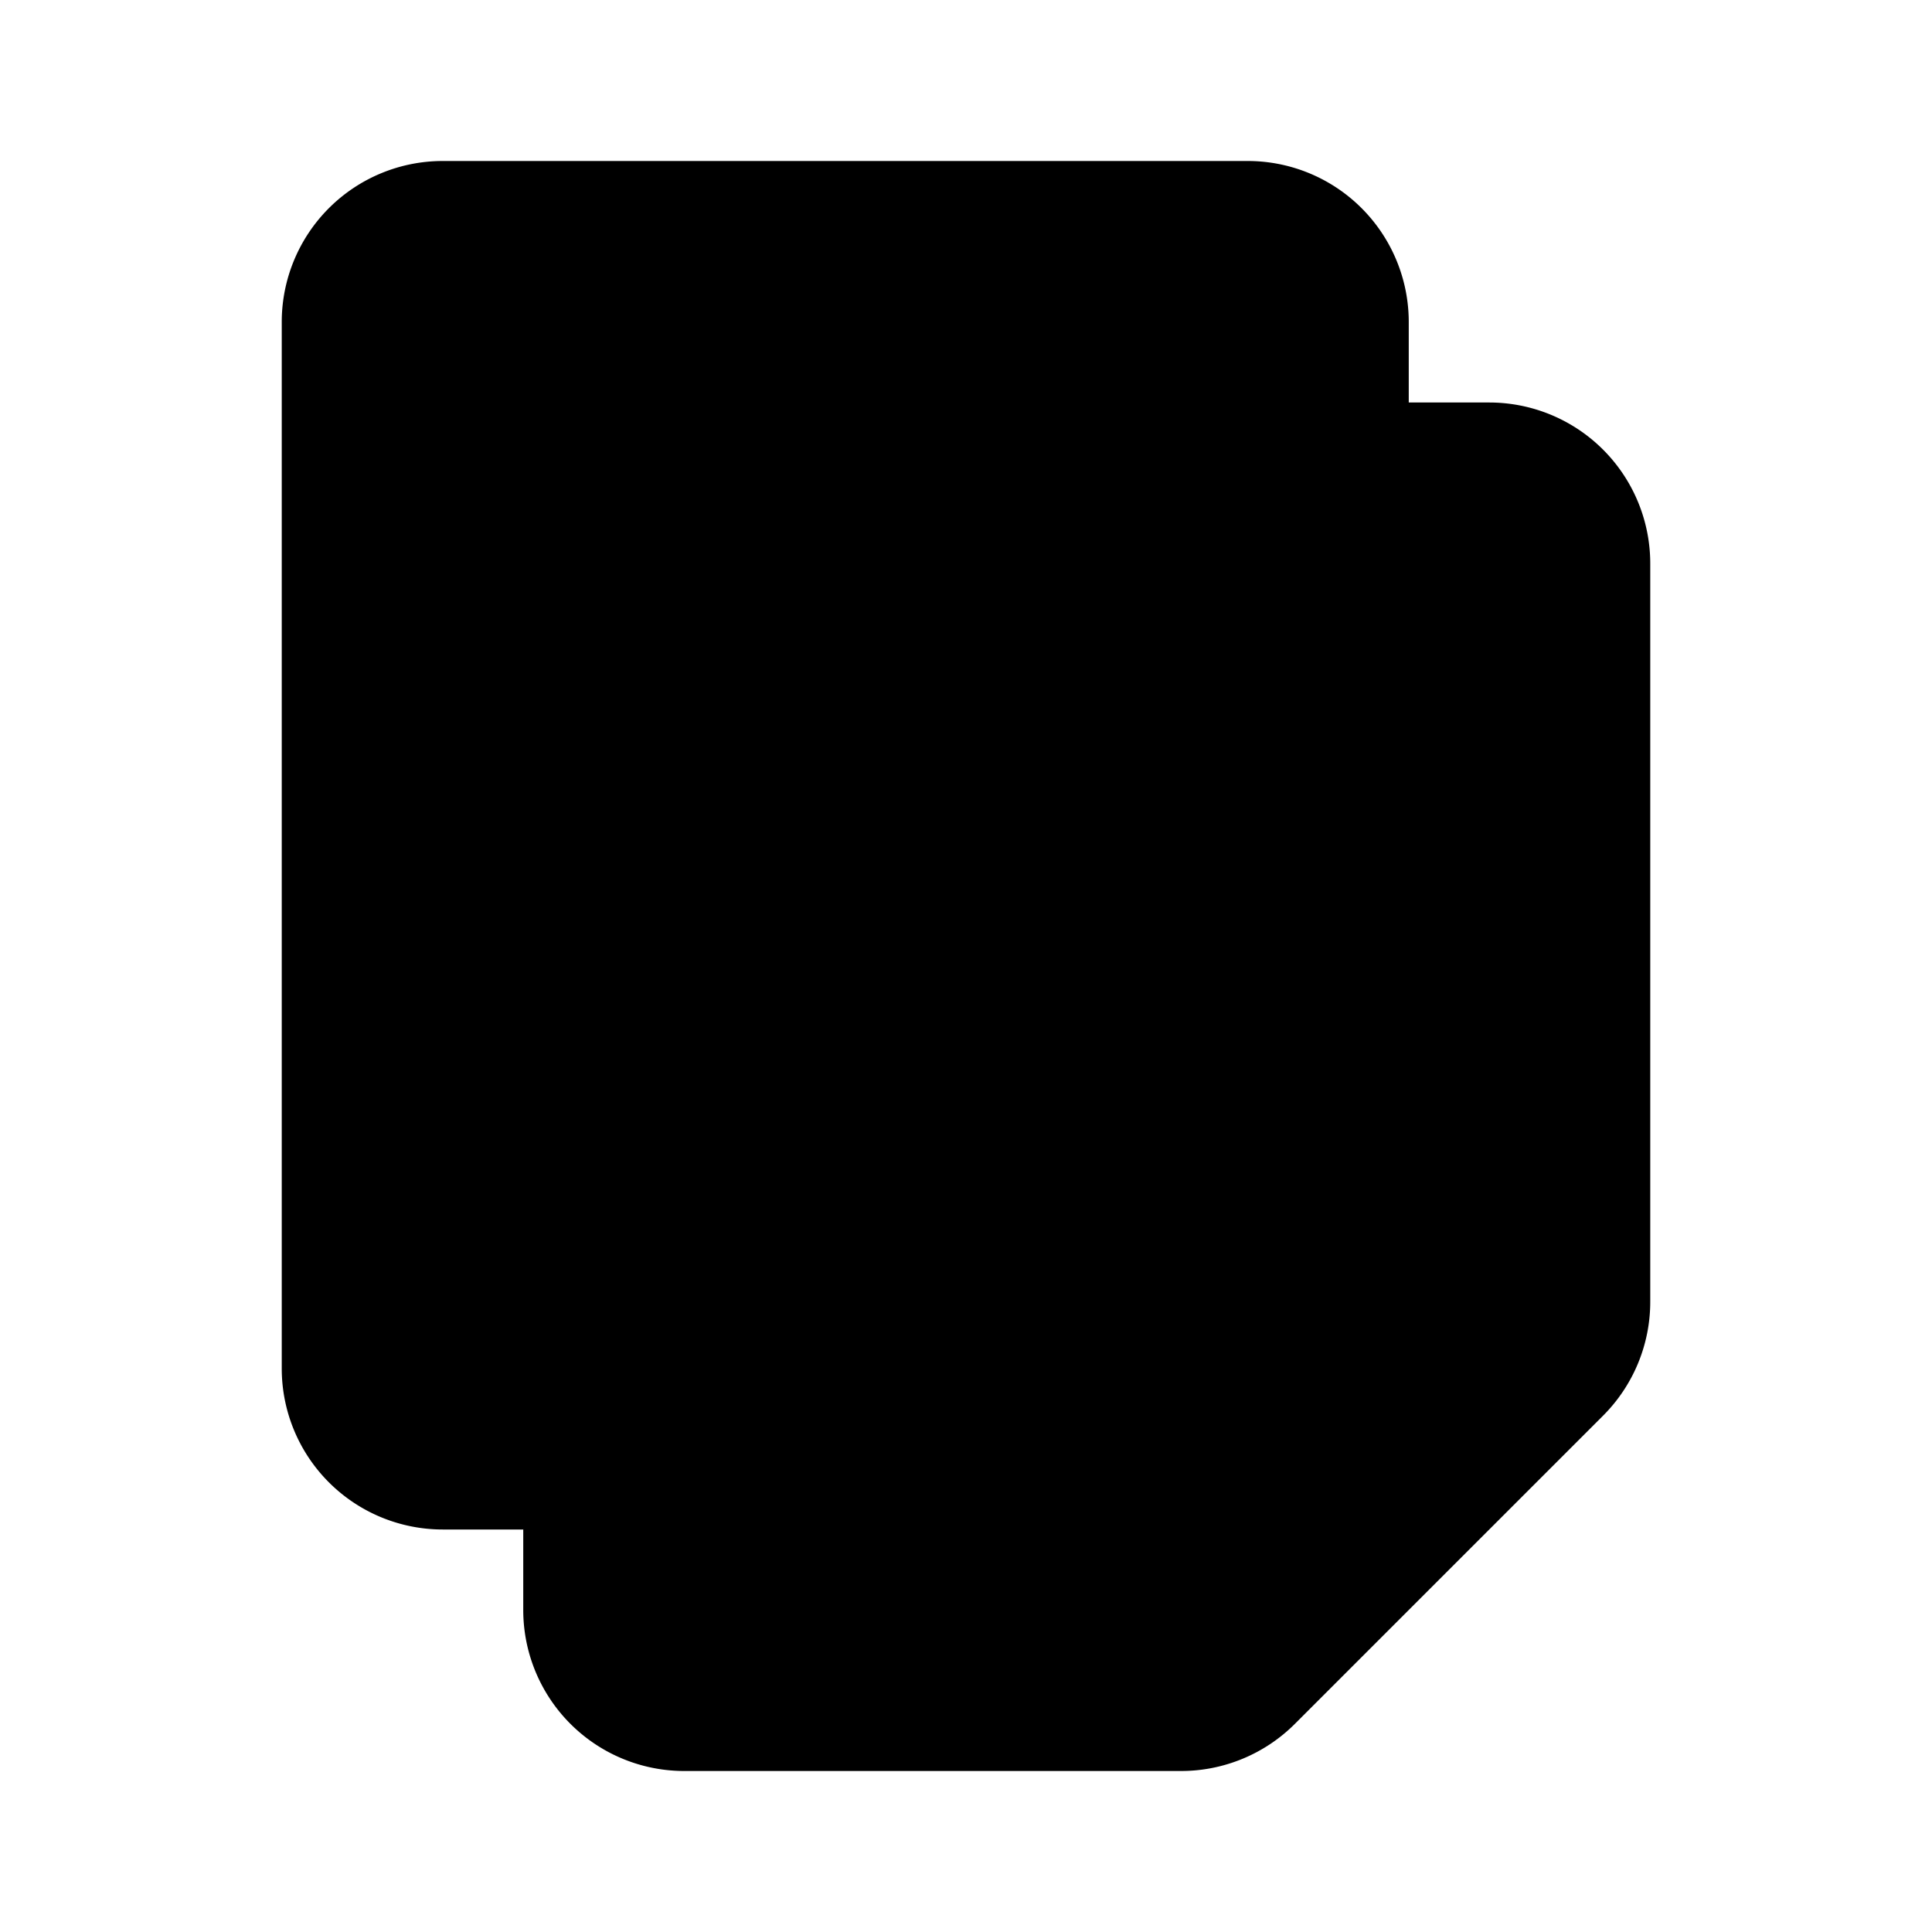 <svg xmlns="http://www.w3.org/2000/svg" viewBox="0 0 24 24"><path d="M18.5 5h-10a2 2 0 0 0-2 2v13a2 2 0 0 0 2 2h6.172a2 2 0 0 0 1.414-.586l3.828-3.828a2 2 0 0 0 .586-1.414V7a2 2 0 0 0-2-2"/><path d="M15.5 21.5V18a1 1 0 0 1 1-1H20M6.5 19h-1a2 2 0 0 1-2-2V4a2 2 0 0 1 2-2h10a2 2 0 0 1 2 2v1M10.5 14h3M10.5 10h6"/></svg>